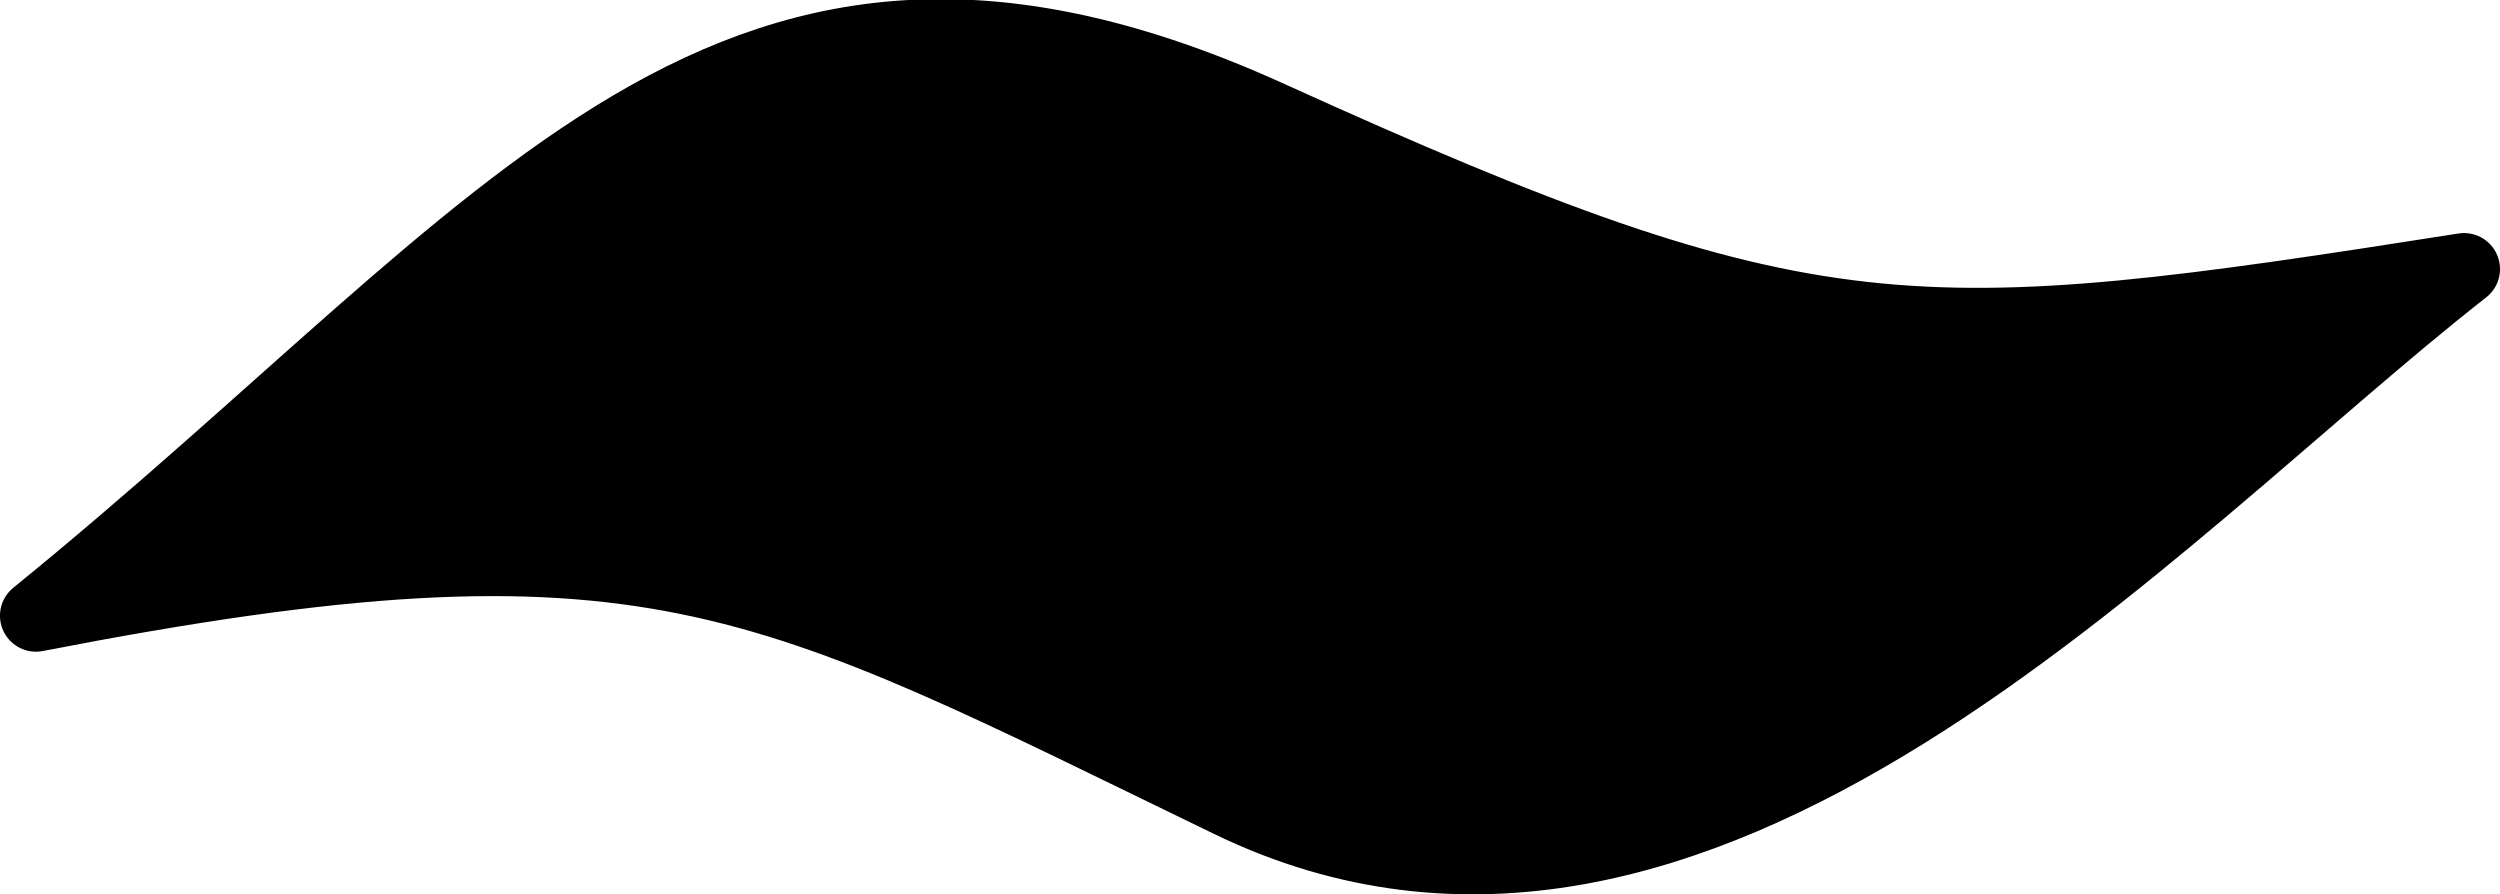 <?xml version="1.0" encoding="UTF-8" standalone="no"?>
<!-- Created with Inkscape (http://www.inkscape.org/) -->

<svg
   xmlns:dc="http://purl.org/dc/elements/1.1/"
   xmlns:cc="http://creativecommons.org/ns#"
   xmlns:rdf="http://www.w3.org/1999/02/22-rdf-syntax-ns#"
   xmlns:svg="http://www.w3.org/2000/svg"
   xmlns="http://www.w3.org/2000/svg"
   xmlns:sodipodi="http://sodipodi.sourceforge.net/DTD/sodipodi-0.dtd"
   xmlns:inkscape="http://www.inkscape.org/namespaces/inkscape"
   width="93.023mm"
   height="33.272mm"
   viewBox="0 0 93.023 33.272"
   version="1.1"
   id="svg8"
   inkscape:version="0.92.3 (2405546, 2018-03-11)"
   sodipodi:docname="ss.svg">
  <defs
     id="defs2" />
  <sodipodi:namedview
     id="base"
     pagecolor="#ffffff"
     bordercolor="#666666"
     borderopacity="1.0"
     inkscape:pageopacity="0.0"
     inkscape:pageshadow="2"
     inkscape:zoom="1.979899"
     inkscape:cx="40.312721"
     inkscape:cy="90.503161"
     inkscape:document-units="mm"
     inkscape:current-layer="layer1"
     showgrid="false"
     inkscape:window-width="1920"
     inkscape:window-height="1017"
     inkscape:window-x="-8"
     inkscape:window-y="-8"
     inkscape:window-maximized="1" />
  <g
     inkscape:label="Layer 1"
     inkscape:groupmode="layer"
     id="layer1"
     transform="translate(-33.621,-73.597)">
    <path
       style="fill:#000000;stroke:#000000;stroke-width:2.678;stroke-linecap:round;stroke-linejoin:round;stroke-miterlimit:4;stroke-dasharray:none;stroke-opacity:1"
       d="M 80.873,77.946 C 60.727,68.796 53.015,81.833 34.959,96.507 57.829,92.057 61.937,94.981 79.392,103.428 96.846,111.875 113.544,92.809 125.305,83.608 104.781,86.832 101.019,87.095 80.873,77.946 Z"
       id="path816"
       inkscape:connector-curvature="0"
       sodipodi:nodetypes="zczcz" />
  </g>
</svg>
